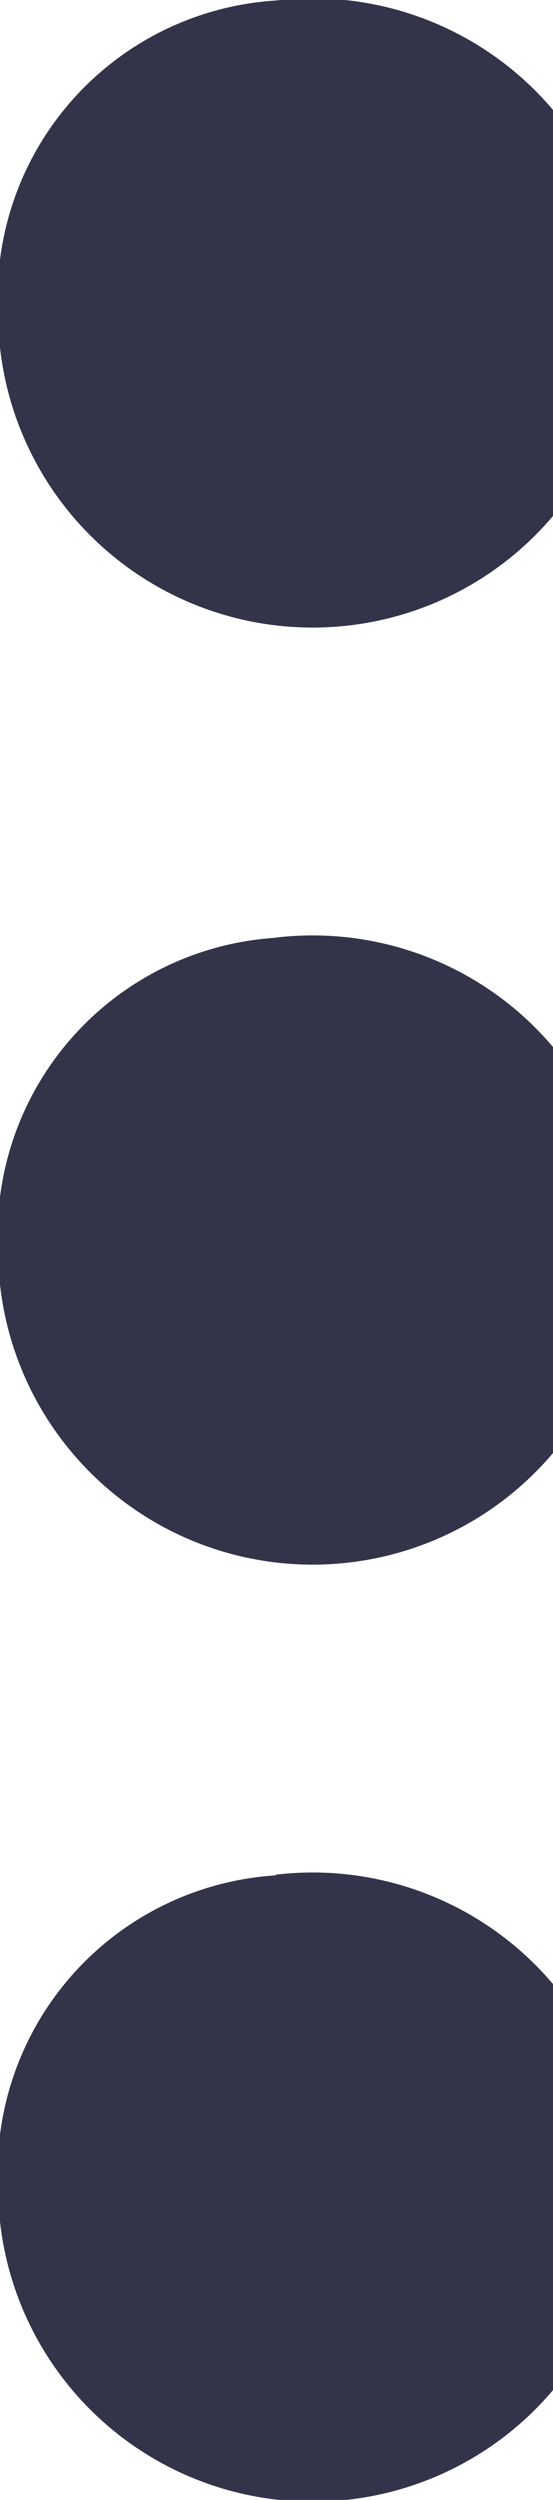 <svg xmlns="http://www.w3.org/2000/svg" width="3.187" height="14.406" viewBox="0 0 3.187 14.406">
  <defs>
    <style>
      .cls-1 {
        fill: #33344a;
        fill-rule: evenodd;
      }
    </style>
  </defs>
  <path id="options" class="cls-1" d="M793.183,382.941a1.813,1.813,0,1,1-1.6,1.8A1.711,1.711,0,0,1,793.183,382.941Zm0,5.4a1.813,1.813,0,1,1-1.6,1.8A1.711,1.711,0,0,1,793.183,388.342Zm0,5.4a1.813,1.813,0,1,1-1.6,1.8A1.711,1.711,0,0,1,793.183,393.745Z" transform="translate(-791.594 -382.938)"/>
</svg>
